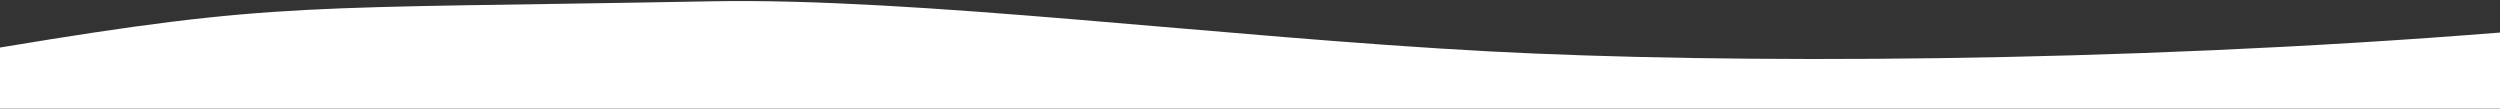 <svg width="1920" height="84" viewBox="0 0 1920 84" fill="none" xmlns="http://www.w3.org/2000/svg">
<rect x="0" y="0" width="1920" height="84" fill="#333333" stroke="none"/>
<path d="M0 36.5C214.386 0.931 230.462 6.904 546.5 1C704.313 -1.947 936.937 28.5 1144.5 39.5C1325.13 49.074 1626.5 48.5 1920 25V83.5H0V36.5Z" fill="white"/>
</svg>
